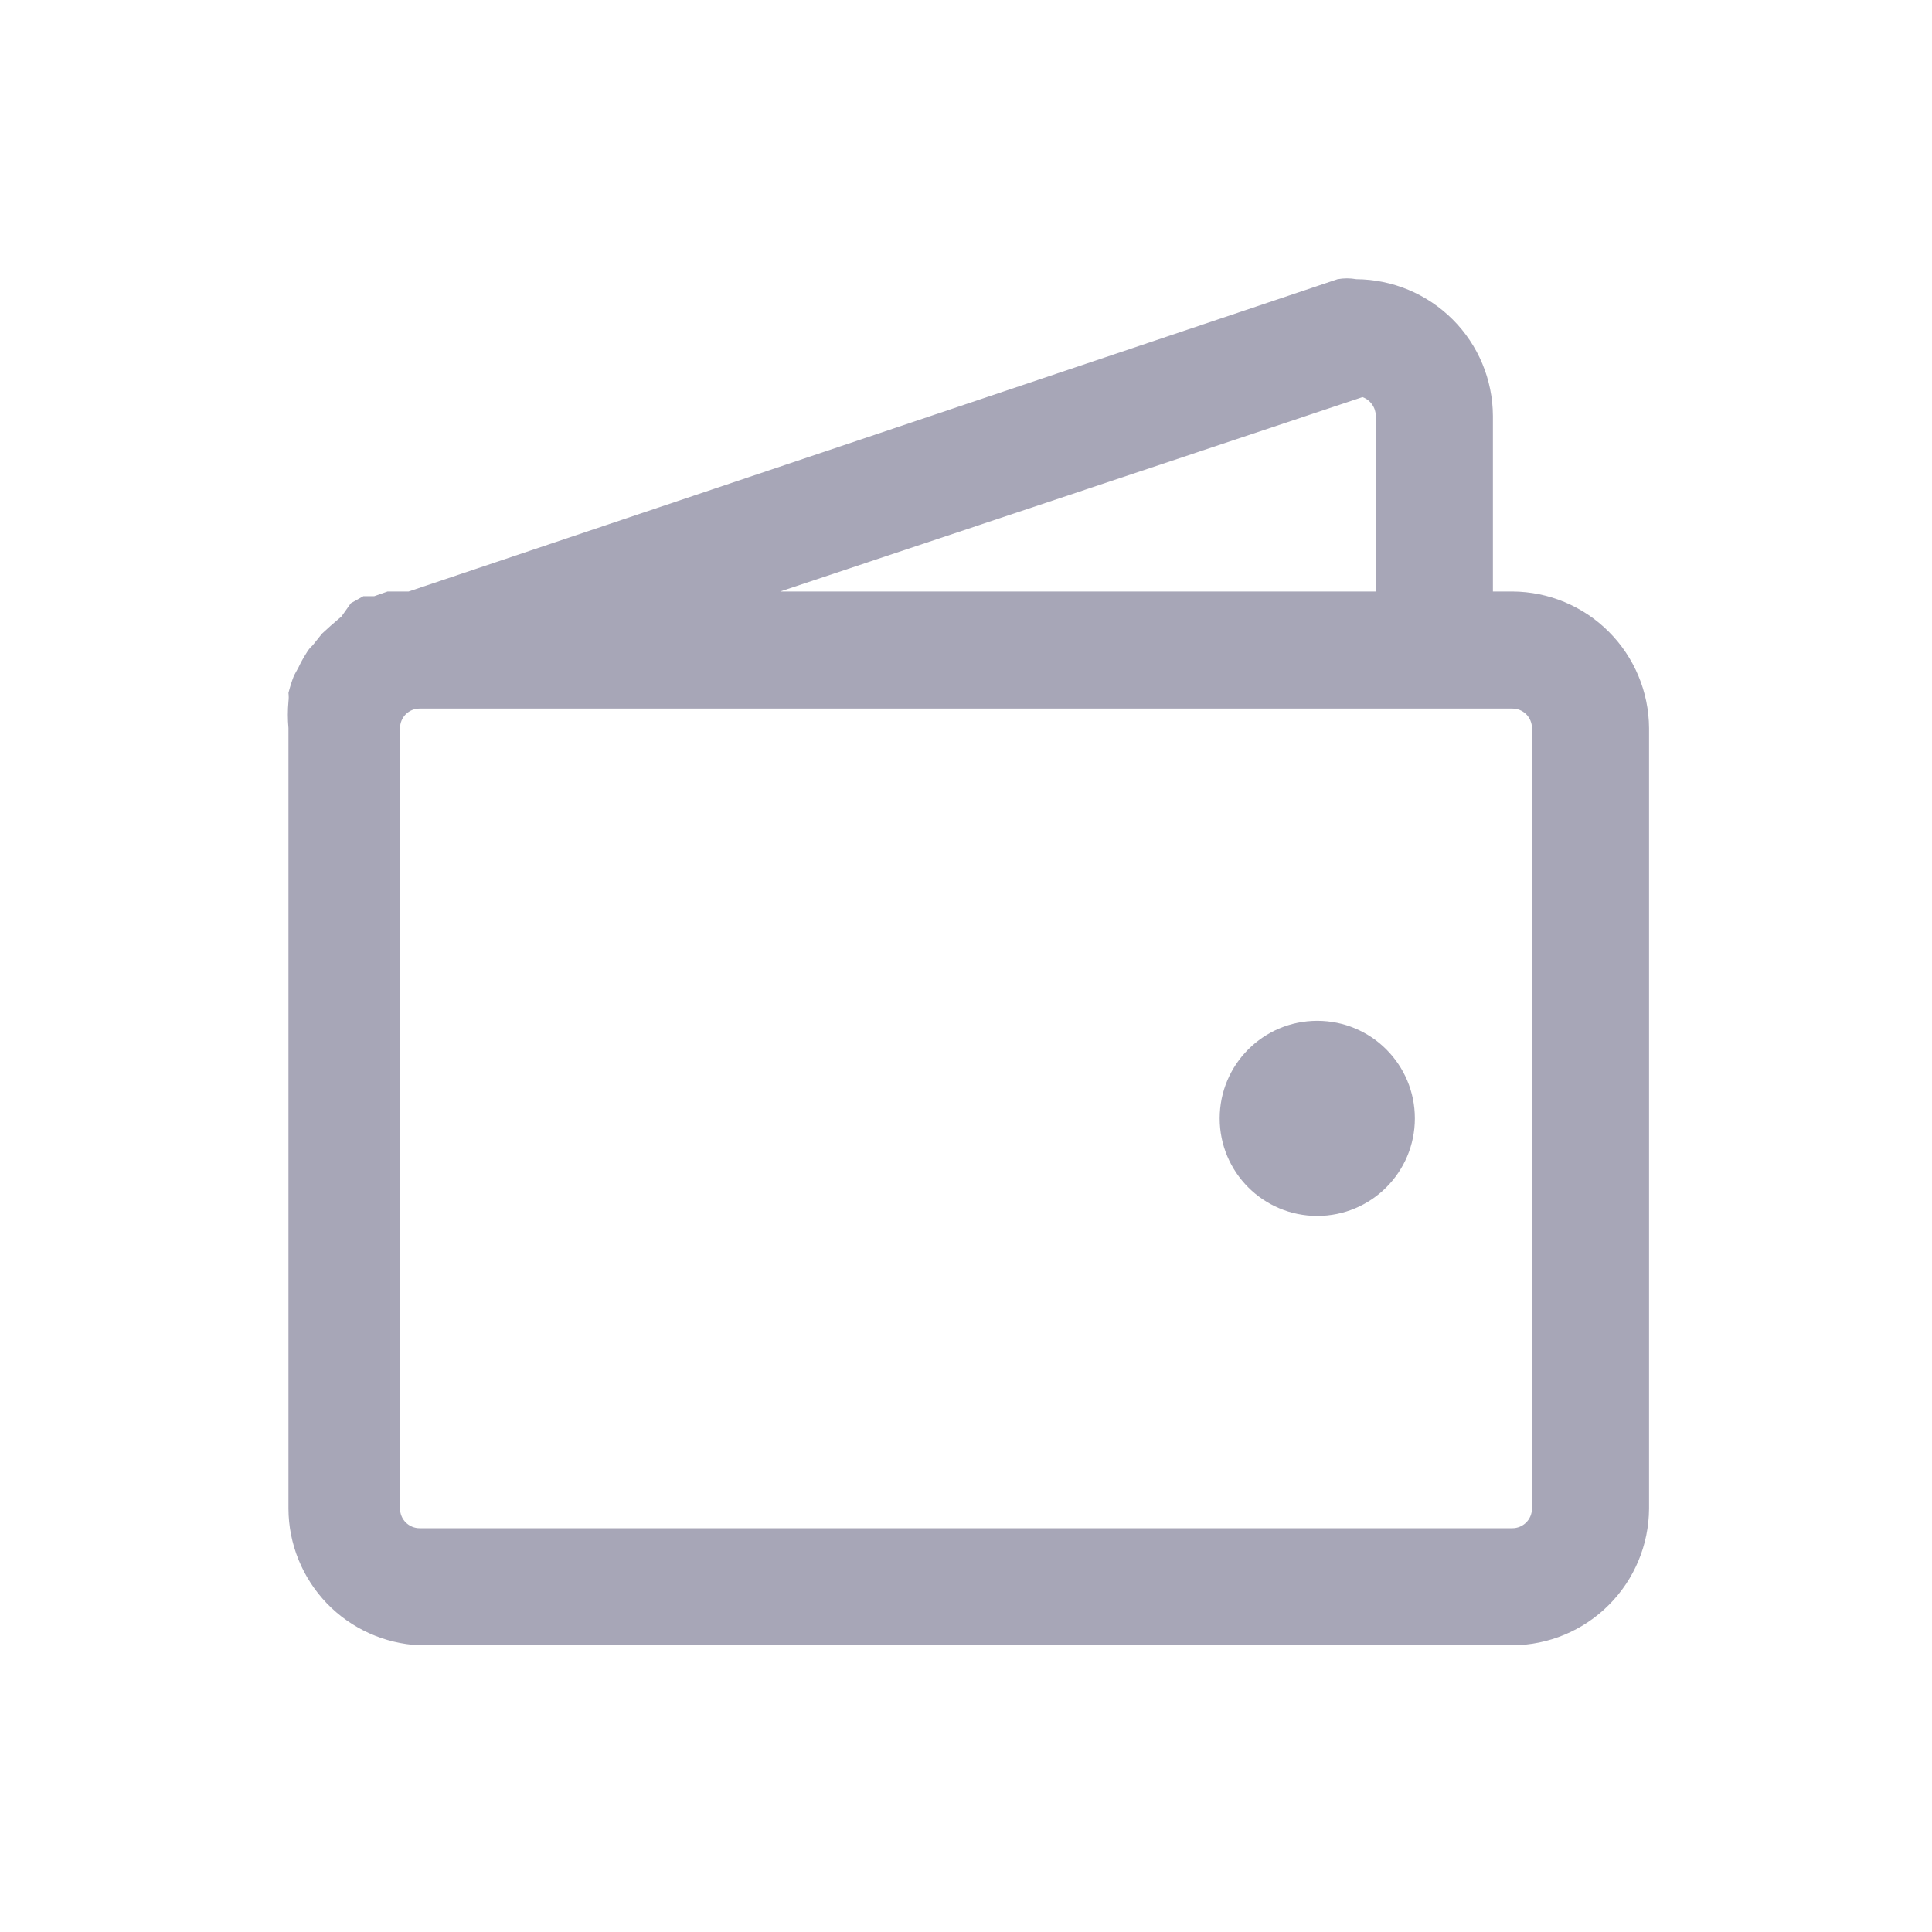 <svg width="33" height="33" viewBox="0 0 33 33" fill="none" xmlns="http://www.w3.org/2000/svg">
<path d="M25.833 10.103H25.5V7.103C25.497 6.485 25.25 5.893 24.813 5.457C24.376 5.02 23.784 4.773 23.167 4.769C23.061 4.75 22.952 4.75 22.847 4.769L6.98 10.103H6.833H6.62L6.393 10.183H6.207L5.993 10.303L5.833 10.529L5.647 10.689L5.5 10.823L5.34 11.023C5.297 11.061 5.261 11.106 5.233 11.156C5.184 11.233 5.139 11.313 5.1 11.396L5.02 11.543C4.983 11.638 4.952 11.736 4.927 11.836C4.933 11.885 4.933 11.934 4.927 11.983C4.913 12.133 4.913 12.285 4.927 12.436V25.769C4.929 26.371 5.164 26.949 5.58 27.384C5.997 27.818 6.565 28.075 7.167 28.103H25.833C26.451 28.099 27.043 27.852 27.479 27.415C27.916 26.979 28.163 26.387 28.167 25.769V12.436C28.163 11.818 27.916 11.227 27.479 10.79C27.043 10.353 26.451 10.106 25.833 10.103ZM23.273 6.783C23.339 6.807 23.396 6.85 23.436 6.908C23.477 6.965 23.499 7.033 23.5 7.103V10.103H13.327L23.273 6.783ZM26.167 25.769C26.167 25.858 26.131 25.942 26.069 26.005C26.006 26.067 25.922 26.103 25.833 26.103H7.167C7.078 26.103 6.993 26.067 6.931 26.005C6.868 25.942 6.833 25.858 6.833 25.769V12.436C6.833 12.348 6.868 12.263 6.931 12.2C6.993 12.138 7.078 12.103 7.167 12.103H25.833C25.922 12.103 26.006 12.138 26.069 12.2C26.131 12.263 26.167 12.348 26.167 12.436V25.769Z" fill="#A7A6B7"/>
<path d="M22.5 20.769C23.421 20.769 24.167 20.023 24.167 19.103C24.167 18.182 23.421 17.436 22.5 17.436C21.579 17.436 20.833 18.182 20.833 19.103C20.833 20.023 21.579 20.769 22.5 20.769Z" fill="#A7A6B7"/>
</svg>
